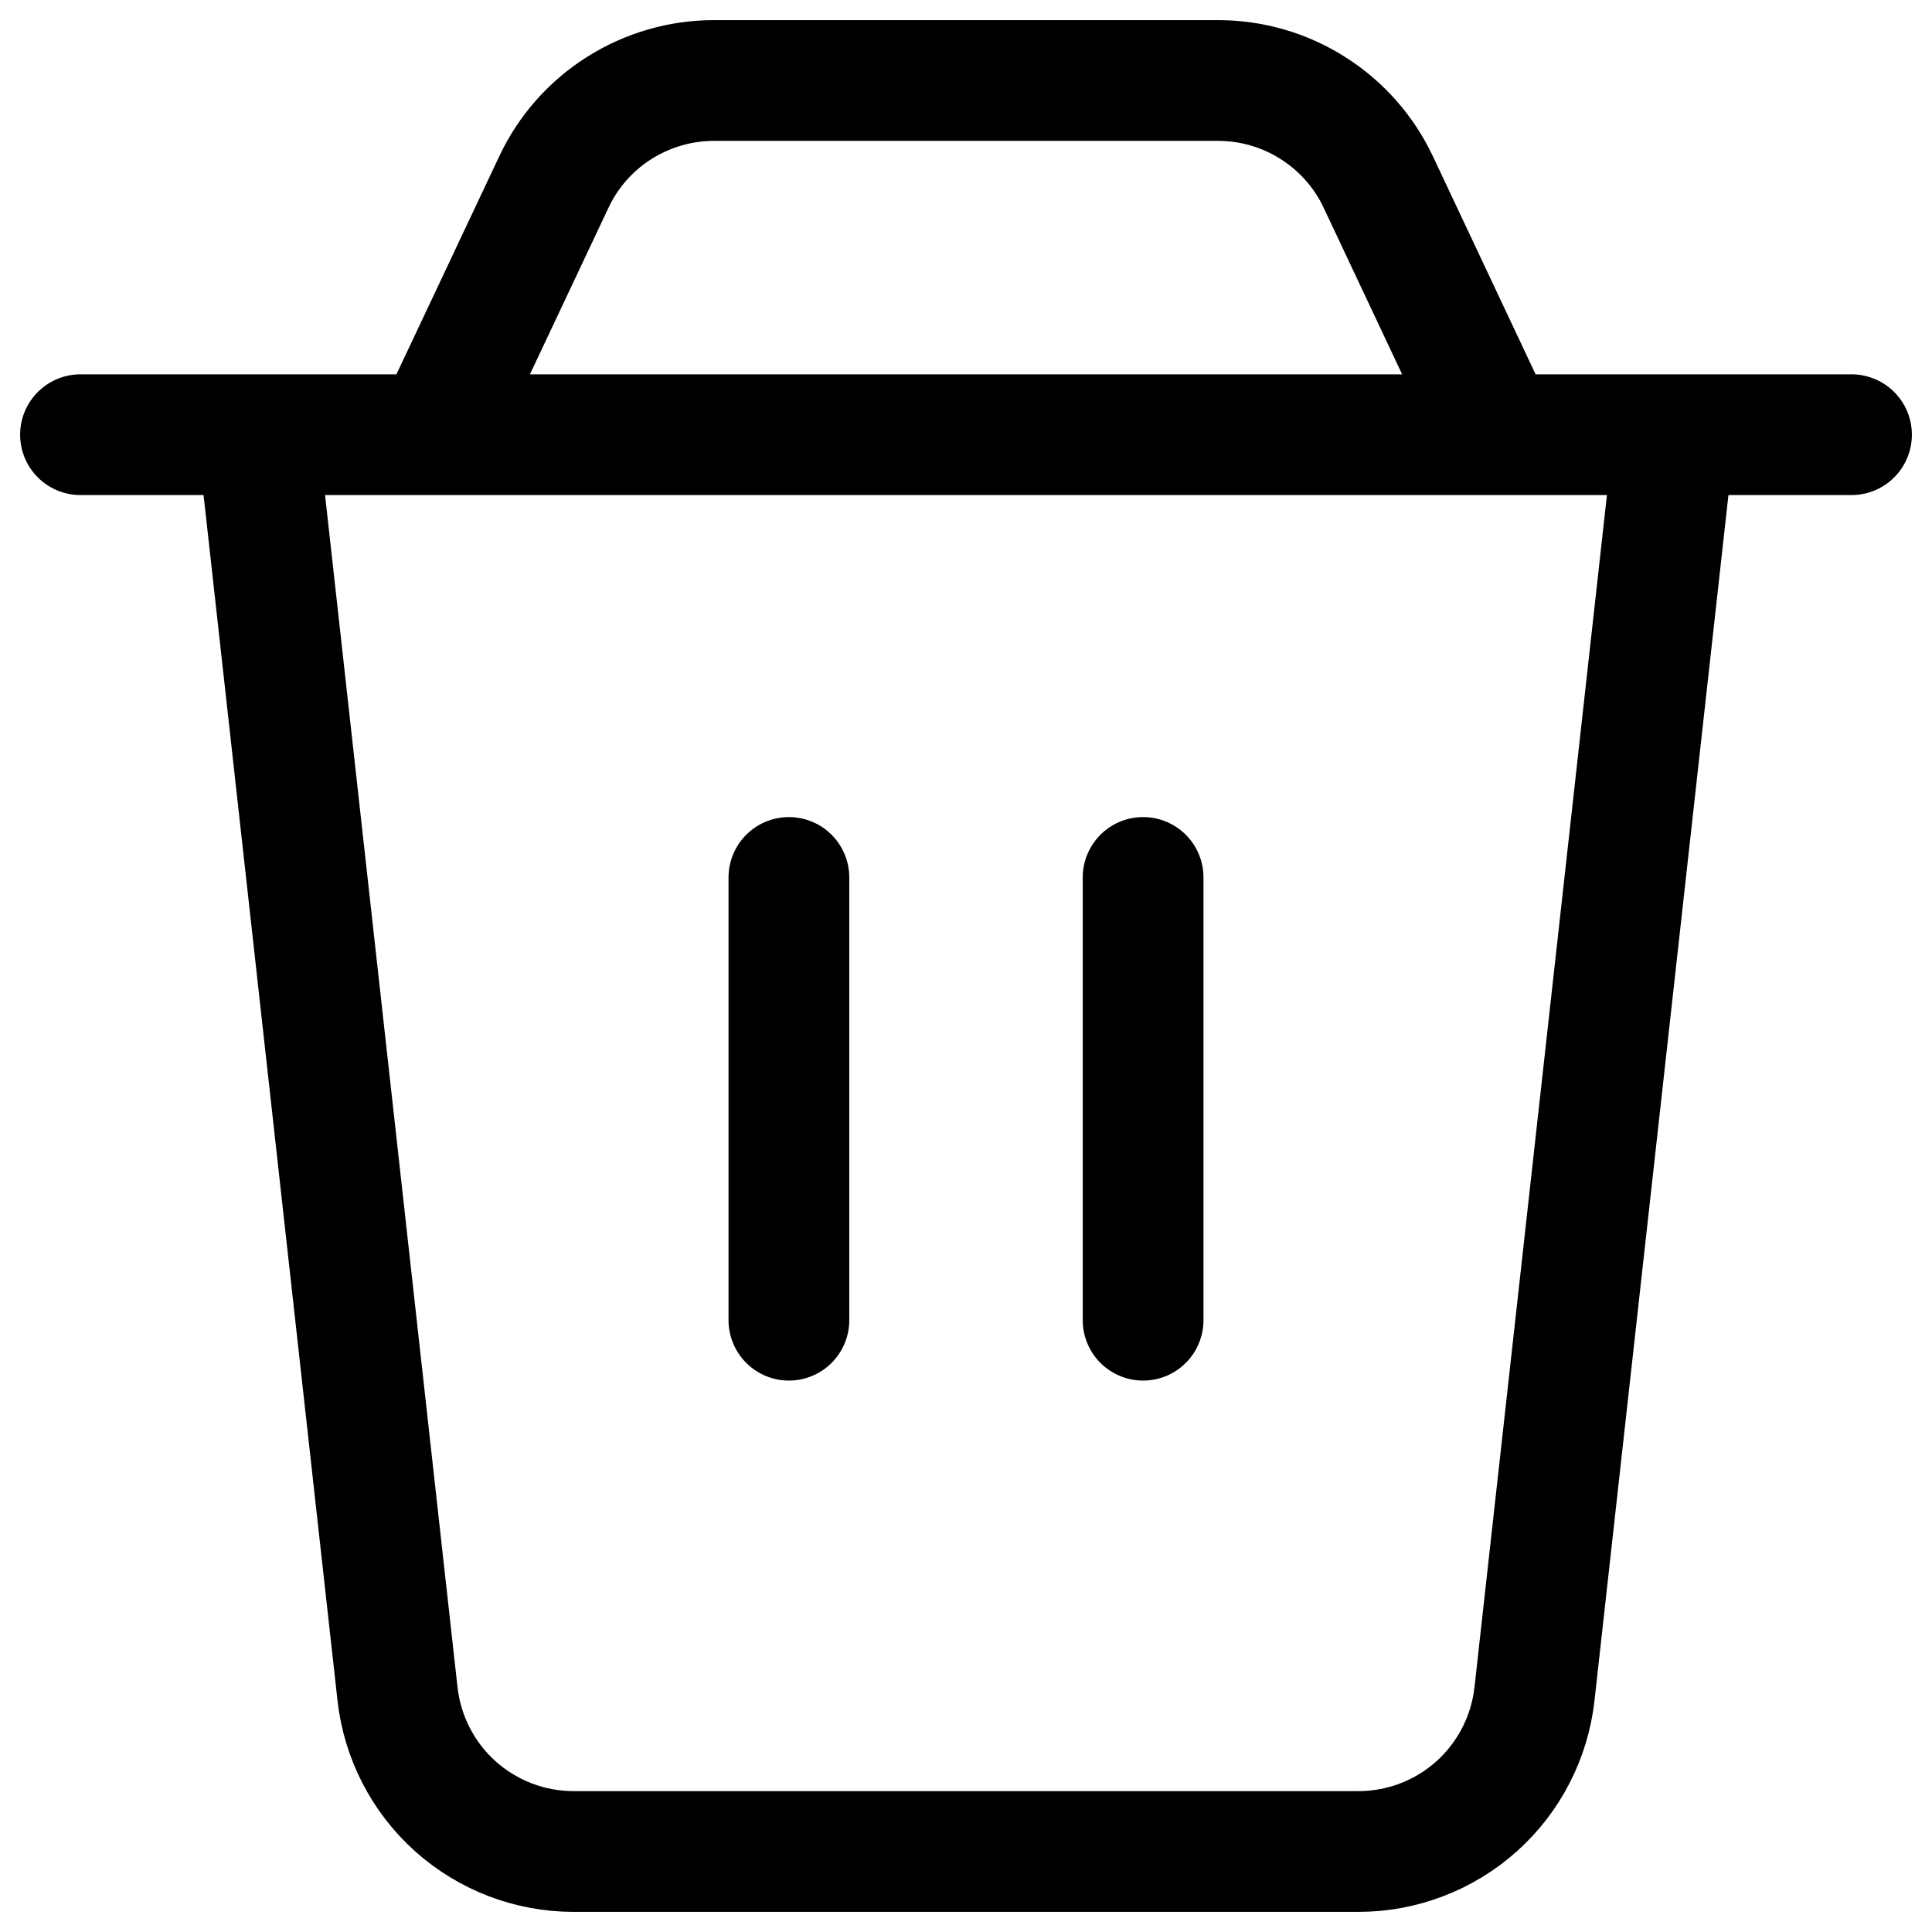 <svg width="24" height="24" viewBox="0 0 24 24" fill="none" xmlns="http://www.w3.org/2000/svg">
<path d="M1 5.4H23M9.8 10.9V16.4M14.2 10.9V16.4M3.2 5.4H20.8L19.062 21.042C19.002 21.58 18.746 22.078 18.343 22.439C17.939 22.8 17.417 23 16.875 23H7.125C6.583 23 6.061 22.8 5.657 22.439C5.254 22.078 4.998 21.58 4.938 21.042L3.2 5.4ZM6.88 2.262C7.057 1.884 7.339 1.565 7.691 1.342C8.044 1.119 8.452 1 8.869 1H15.131C15.548 1 15.957 1.118 16.309 1.342C16.662 1.565 16.944 1.884 17.122 2.262L18.6 5.4H5.4L6.88 2.262V2.262Z" stroke="black" stroke-width="1.5" stroke-linecap="round" stroke-linejoin="round"/>
</svg>
